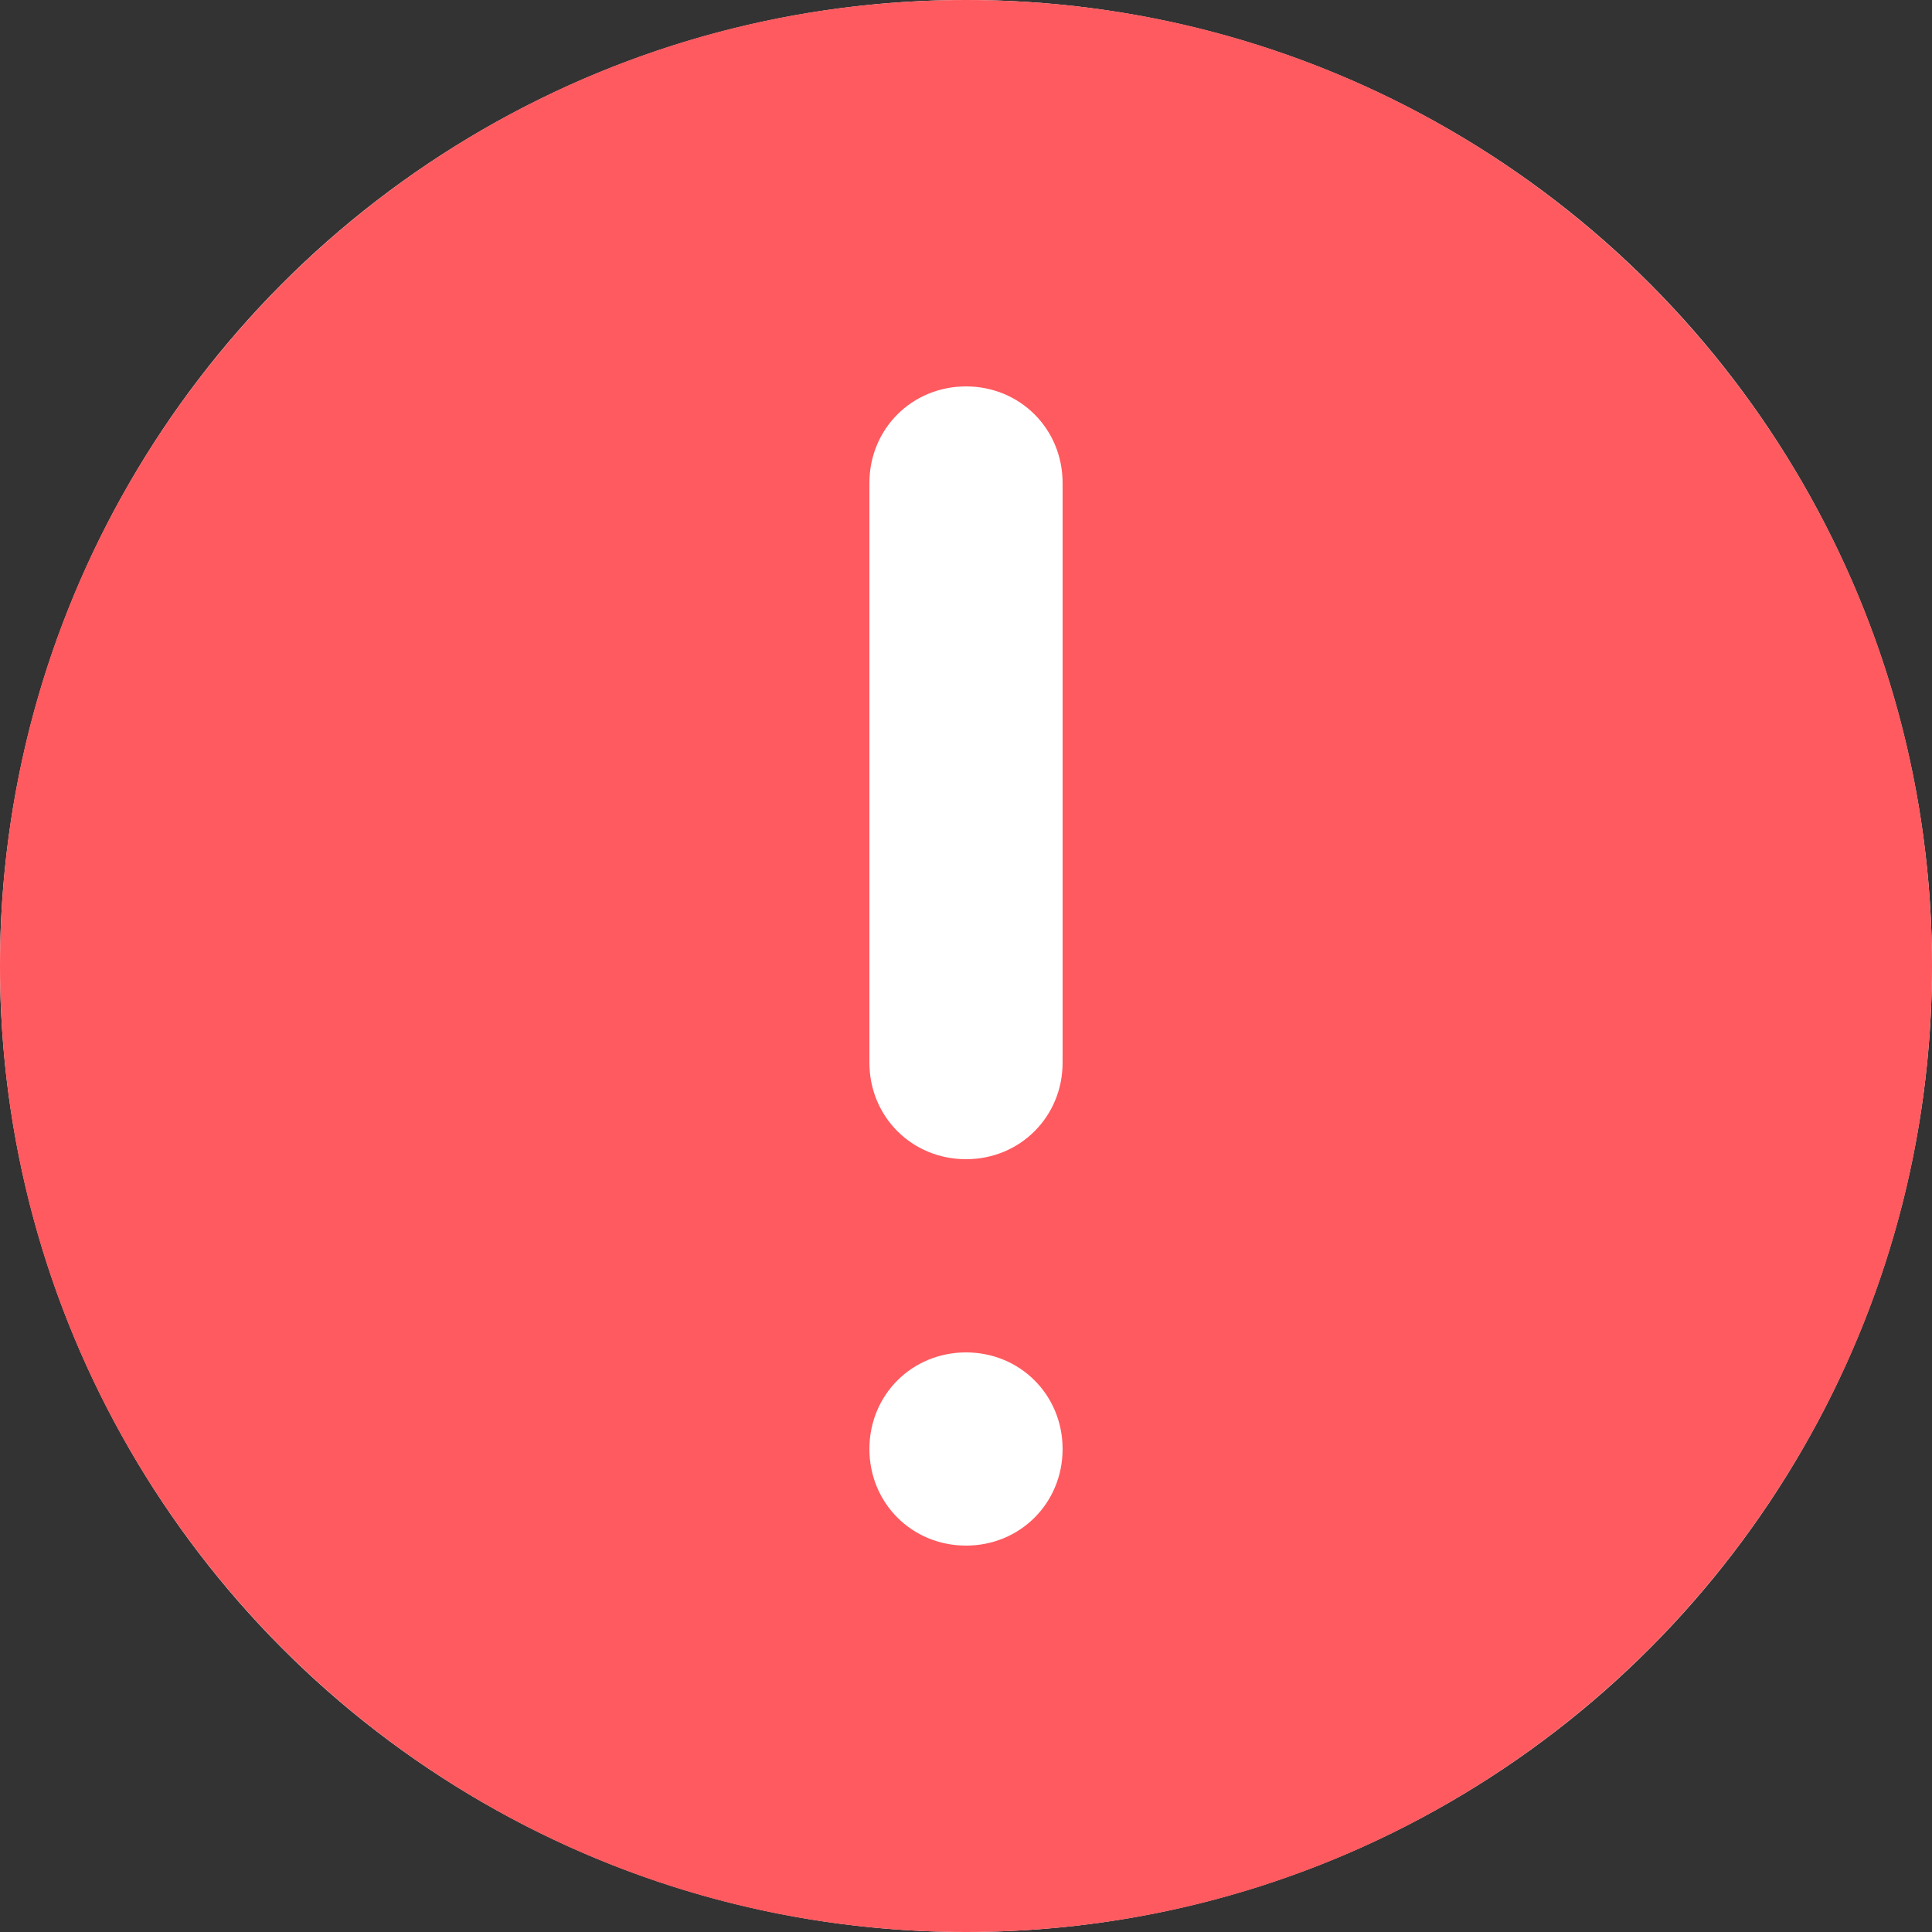 <svg width="10" height="10" viewBox="0 0 10 10" fill="none" xmlns="http://www.w3.org/2000/svg">
<rect x="0" y="0" width="10" height="10" fill="#333333" stroke="none"/>
<circle cx="5" cy="5" r="5" fill="#fff"/>
<path d="M5 0C2.24 0 0 2.24 0 5C0 7.76 2.24 10 5 10C7.76 10 10 7.76 10 5C10 2.24 7.76 0 5 0ZM5 8C4.72 8 4.5 7.78 4.5 7.5C4.5 7.22 4.72 7 5 7C5.28 7 5.5 7.22 5.5 7.5C5.5 7.78 5.28 8 5 8ZM5.5 5.5C5.5 5.78 5.28 6 5 6C4.72 6 4.5 5.78 4.5 5.5V2.5C4.5 2.22 4.72 2 5 2C5.28 2 5.5 2.22 5.5 2.5V5.5Z" fill="#FF5A5F"/>
</svg>
